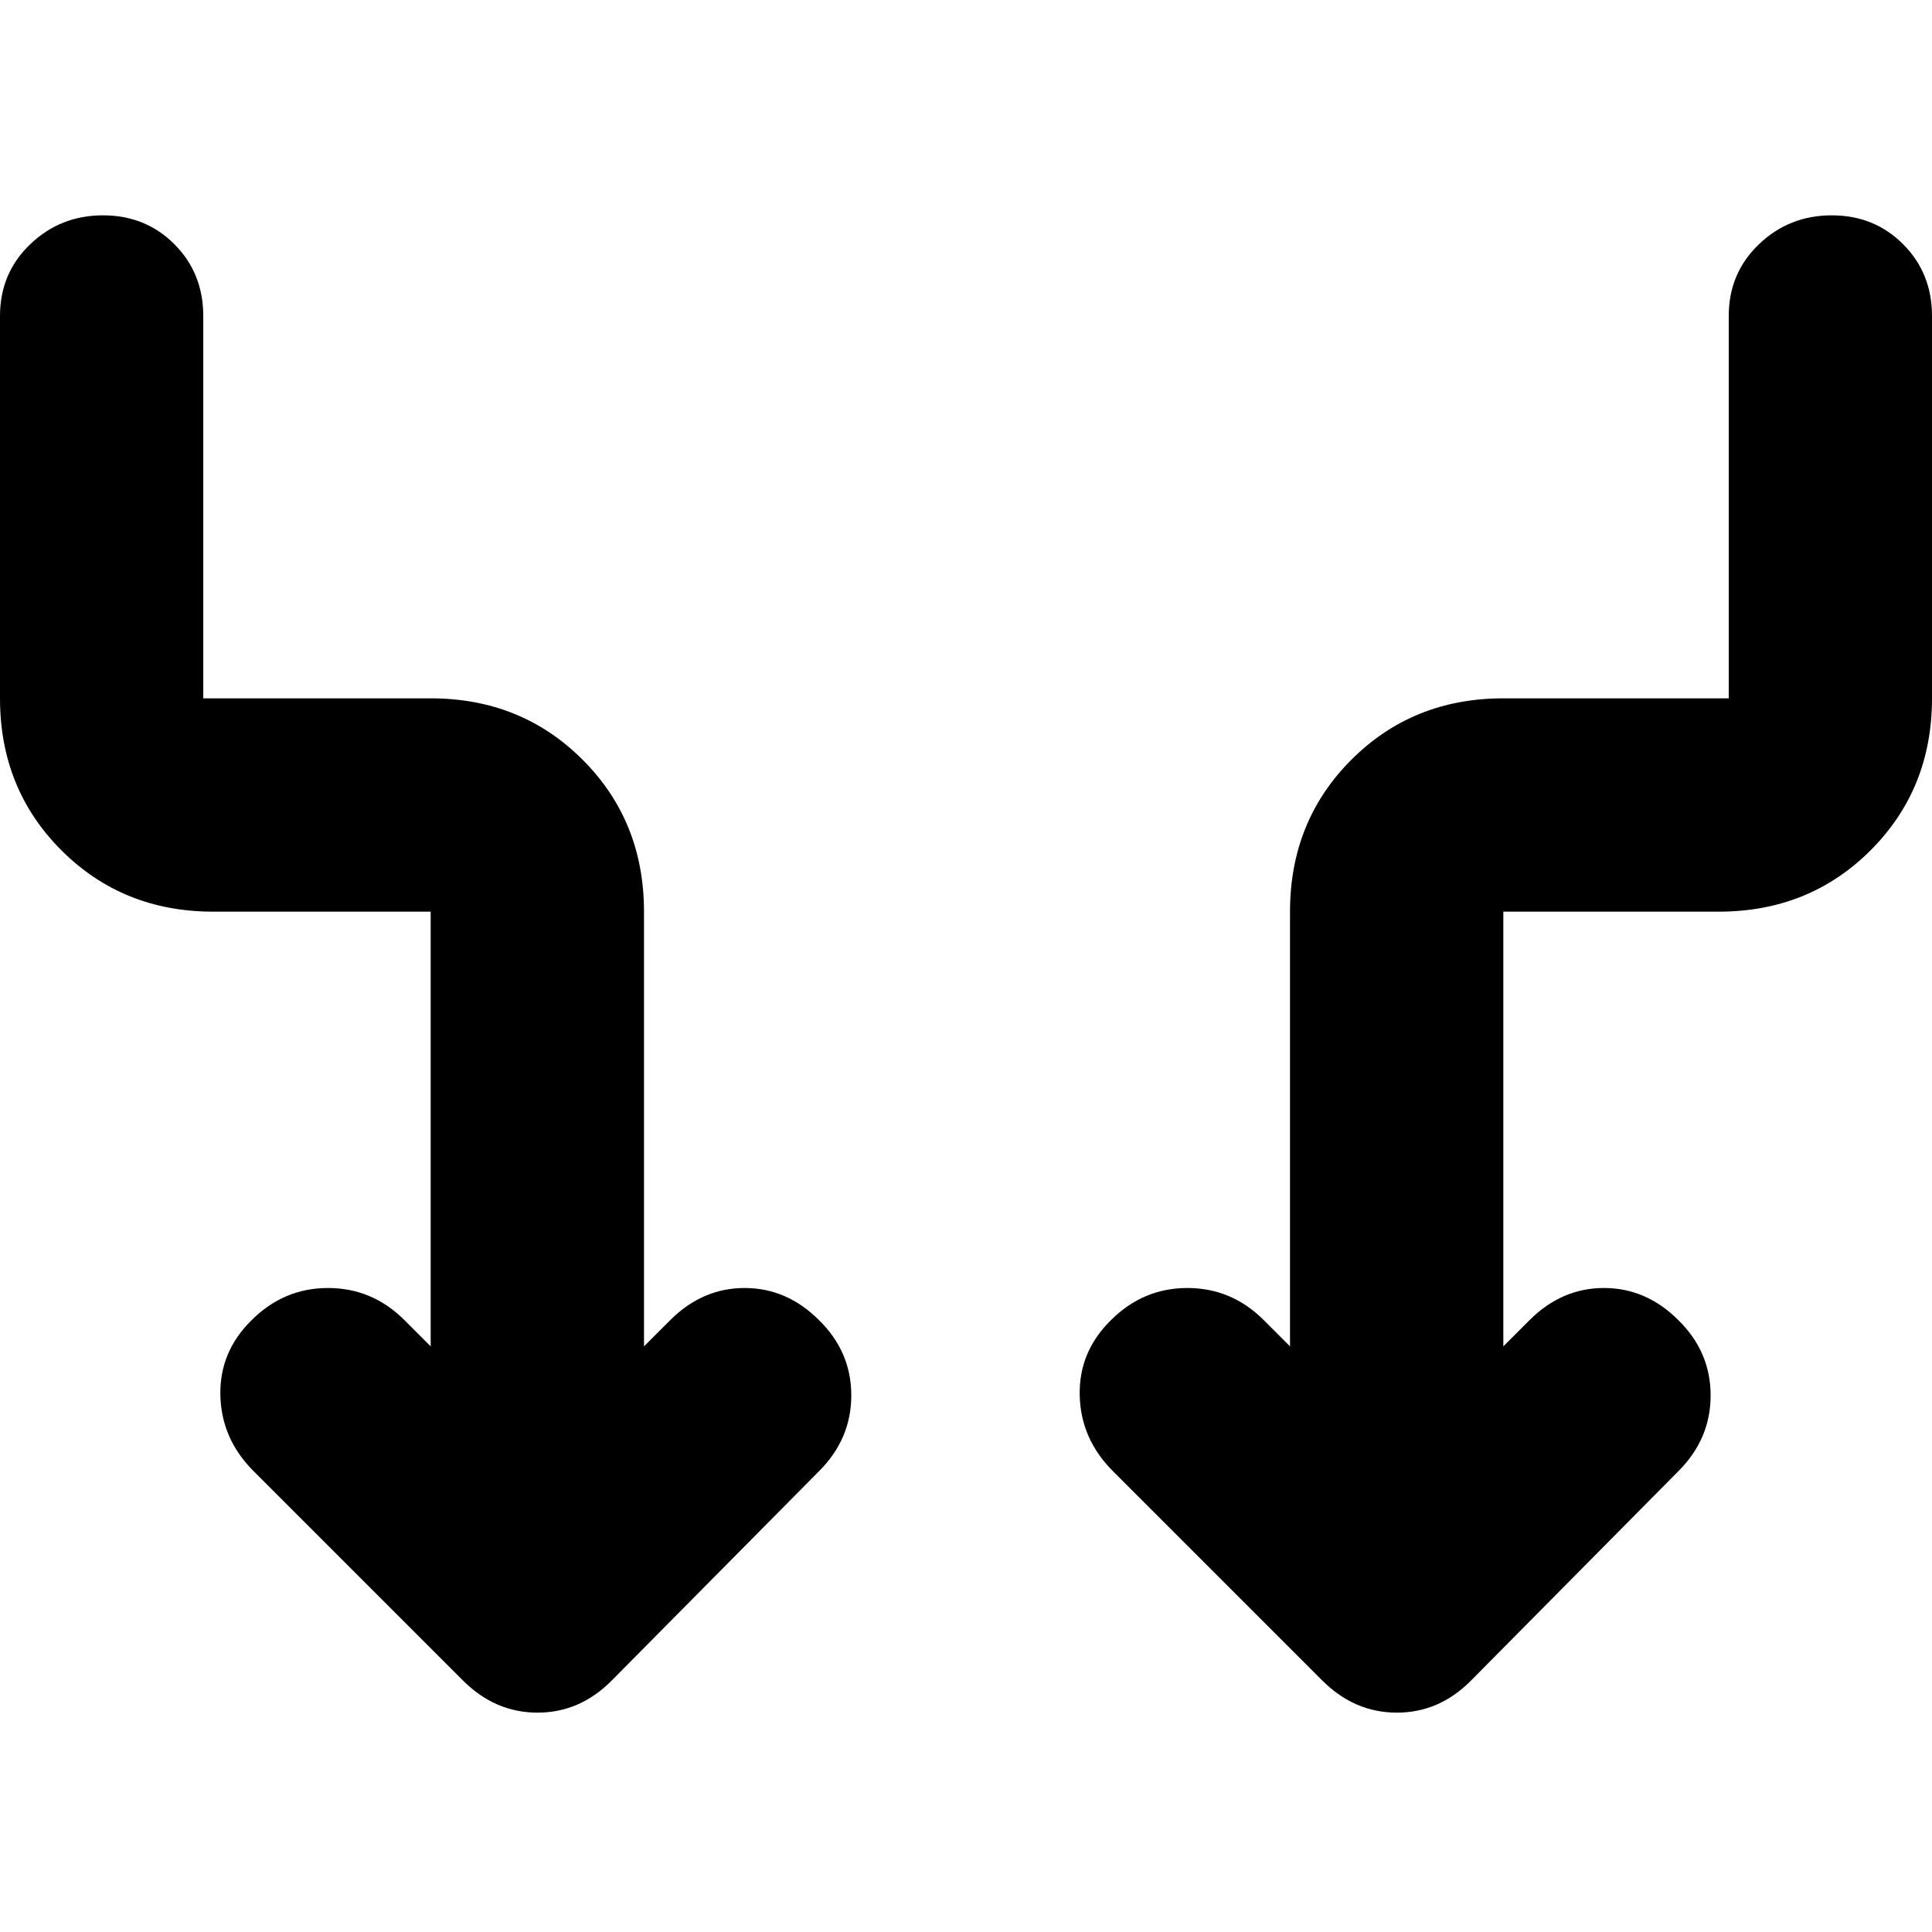 <svg xmlns="http://www.w3.org/2000/svg" height="24" viewBox="0 -960 960 960" width="24"><path d="M214-291v-216H106q-45 0-75.5-30.5T0-613v-190q0-21.25 15-35.625T51.175-853q21.176 0 35.5 14.375Q101-824.25 101-803v190h113q45 0 75.5 30.5T320-507v216l13-13q16-16 37-16t37 16q16 15.733 16 37.367Q423-245 407-229L304-125q-15.818 16-36.909 16T230-125L126-229q-16-16-16.5-37.633Q109-288.267 125-304q16-16 38-16t38 16l13 13Zm533 0 13-13q16-16 37-16t37 16q16 15.733 16 37.367Q850-245 834-229L731-125q-15.818 16-36.909 16T657-125L553-229q-16-16-16.5-37.633Q536-288.267 552-304q16-16 38-16t38 16l13 13v-216q0-45 30.5-75.5T747-613h112v-190q0-21.25 15-35.625T910.175-853q21.176 0 35.5 14.375Q960-824.25 960-803v190q0 45-30.5 75.5T854-507H747v216Z"/></svg>